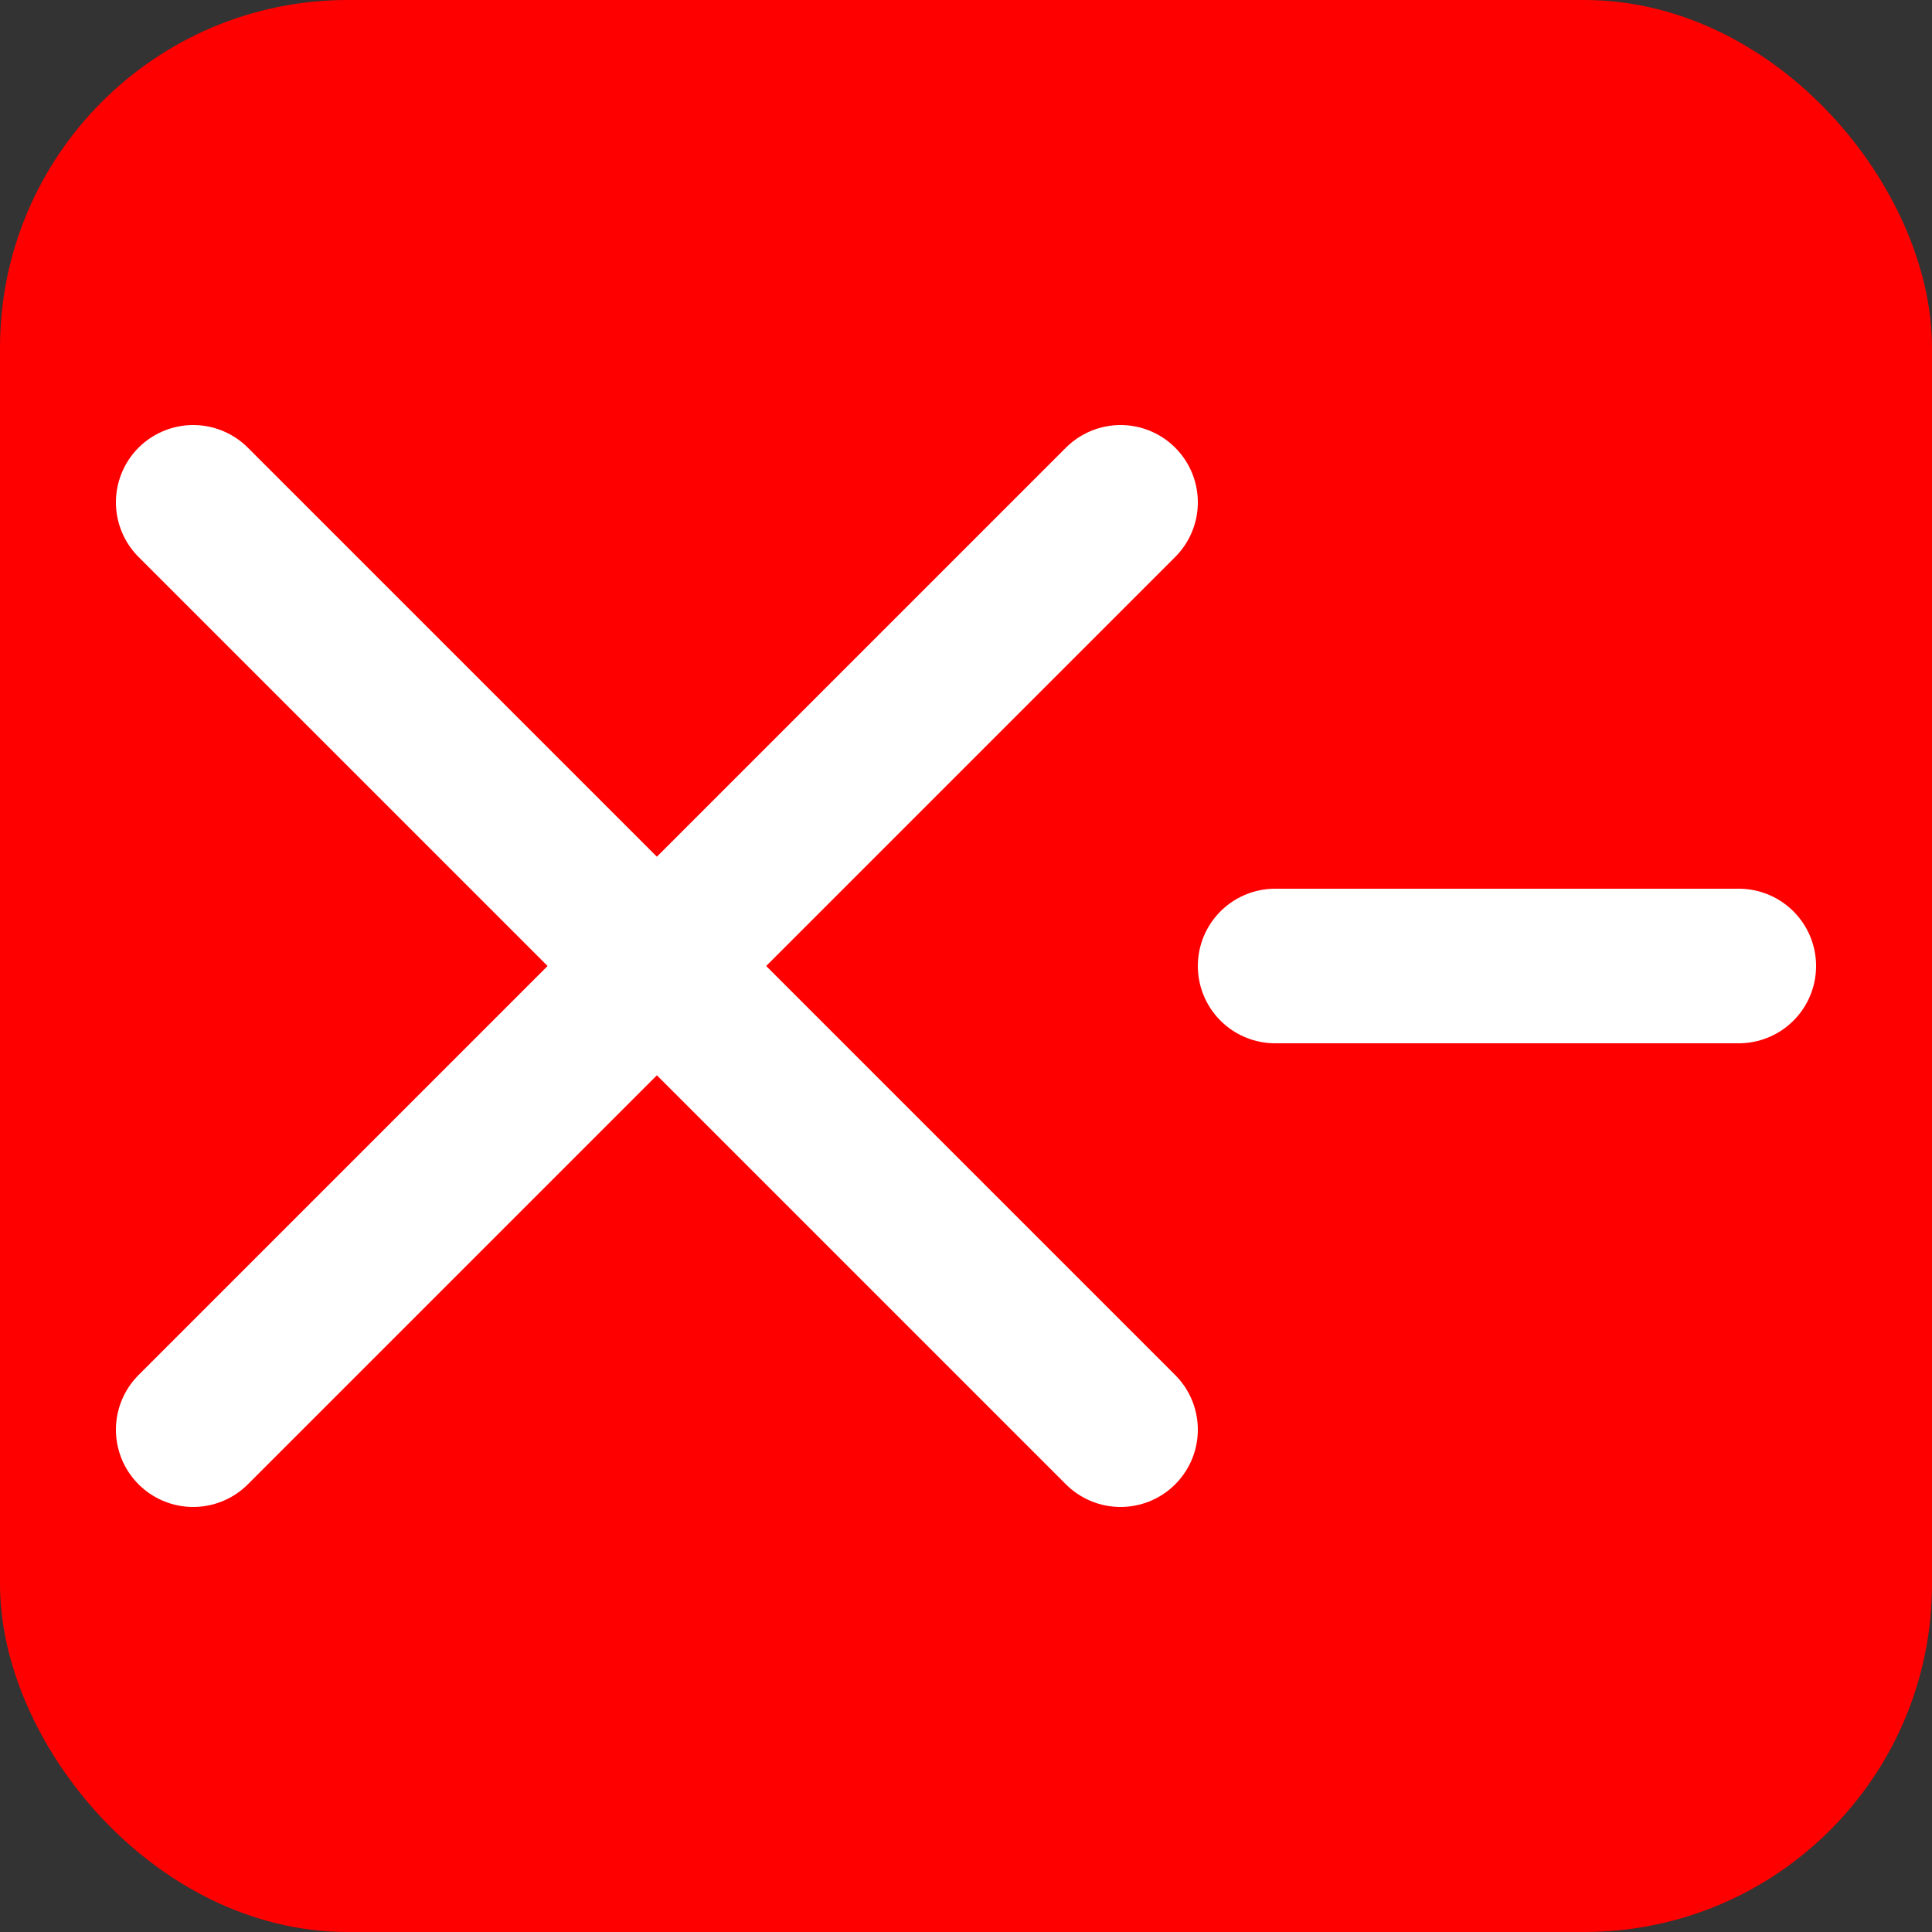 <?xml version="1.0" encoding="UTF-8" standalone="no"?>
<!-- Created with Inkscape (http://www.inkscape.org/) -->

<svg
   xmlns:dc="http://purl.org/dc/elements/1.1/"
   xmlns:cc="http://creativecommons.org/ns#"
   xmlns:rdf="http://www.w3.org/1999/02/22-rdf-syntax-ns#"
   xmlns:svg="http://www.w3.org/2000/svg"
   xmlns="http://www.w3.org/2000/svg"
   xmlns:sodipodi="http://sodipodi.sourceforge.net/DTD/sodipodi-0.dtd"
   xmlns:inkscape="http://www.inkscape.org/namespaces/inkscape"
   width="21.167mm"
   height="21.167mm"
   viewBox="0 0 75 75"
   id="svg2"
   version="1.1"
   inkscape:version="0.92.3 (2405546, 2018-03-11)"
   sodipodi:docname="crossDown.svg"
   inkscape:export-filename="/home/andrew/Dropbox/QR_hacking/allTogether/clients/icons/cross.png"
   inkscape:export-xdpi="60"
   inkscape:export-ydpi="60">
  <rect x="0" y="0" width="75" height="75" fill="#333333" stroke="none"/>
  <defs
     id="defs4" />
  <sodipodi:namedview
     id="base"
     pagecolor="#ffffff"
     bordercolor="#666666"
     borderopacity="1.0"
     inkscape:pageopacity="0.0"
     inkscape:pageshadow="2"
     inkscape:zoom="4.2770139"
     inkscape:cx="-4.4685322"
     inkscape:cy="37.499979"
     inkscape:document-units="px"
     inkscape:current-layer="layer1"
     showgrid="true"
     inkscape:window-width="1920"
     inkscape:window-height="1051"
     inkscape:window-x="1920"
     inkscape:window-y="0"
     inkscape:window-maximized="1"
     inkscape:snap-bbox="true"
     inkscape:bbox-nodes="true"
     inkscape:object-paths="false"
     inkscape:object-nodes="true"
     fit-margin-top="0"
     fit-margin-left="0"
     fit-margin-right="0"
     fit-margin-bottom="0">
    <inkscape:grid
       type="xygrid"
       id="grid4174"
       spacingx="6"
       spacingy="6"
       empspacing="6"
       originx="-34.5"
       originy="-70.5" />
  </sodipodi:namedview>
  <g
     inkscape:label="Layer 1"
     inkscape:groupmode="layer"
     id="layer1"
     transform="translate(-34.5,-906.862)">
    <rect
       inkscape:export-ydpi="57.25"
       inkscape:export-xdpi="57.25"
       style="color:#000000;clip-rule:nonzero;display:inline;overflow:visible;visibility:visible;opacity:1;isolation:auto;mix-blend-mode:normal;color-interpolation:sRGB;color-interpolation-filters:linearRGB;solid-color:#000000;solid-opacity:1;fill:#ff0000;fill-opacity:1;fill-rule:evenodd;stroke:#ff0000;stroke-width:3;stroke-linecap:butt;stroke-linejoin:miter;stroke-miterlimit:4;stroke-dasharray:none;stroke-dashoffset:0;stroke-opacity:1;marker-start:none;color-rendering:auto;image-rendering:auto;shape-rendering:auto;text-rendering:auto;enable-background:accumulate"
       id="rect4176"
       width="72"
       height="72"
       x="36"
       y="908.362"
       ry="12" />
    <g
       id="g4141"
       style="stroke:#ffffff"
       transform="translate(-12,2.1472262e-6)">
      <path
         sodipodi:nodetypes="cc"
         inkscape:connector-curvature="0"
         id="path4178"
         d="m 54,926.362 36,36"
         style="fill:none;fill-rule:evenodd;stroke:#ffffff;stroke-width:6;stroke-linecap:round;stroke-linejoin:round;stroke-opacity:1" />
      <path
         style="fill:none;fill-rule:evenodd;stroke:#ffffff;stroke-width:6;stroke-linecap:round;stroke-linejoin:round;stroke-opacity:1"
         d="m 90,926.362 -36,36"
         id="path10181"
         inkscape:connector-curvature="0"
         sodipodi:nodetypes="cc" />
    </g>
    <path
       style="opacity:1;vector-effect:none;fill:none;fill-opacity:1;fill-rule:evenodd;stroke:#ffffff;stroke-width:6;stroke-linecap:round;stroke-linejoin:round;stroke-miterlimit:4;stroke-dasharray:none;stroke-dashoffset:0;stroke-opacity:1"
       d="m 84,944.362 18,0"
       id="path836"
       inkscape:connector-curvature="0"
       sodipodi:nodetypes="cc" />
  </g>
</svg>
